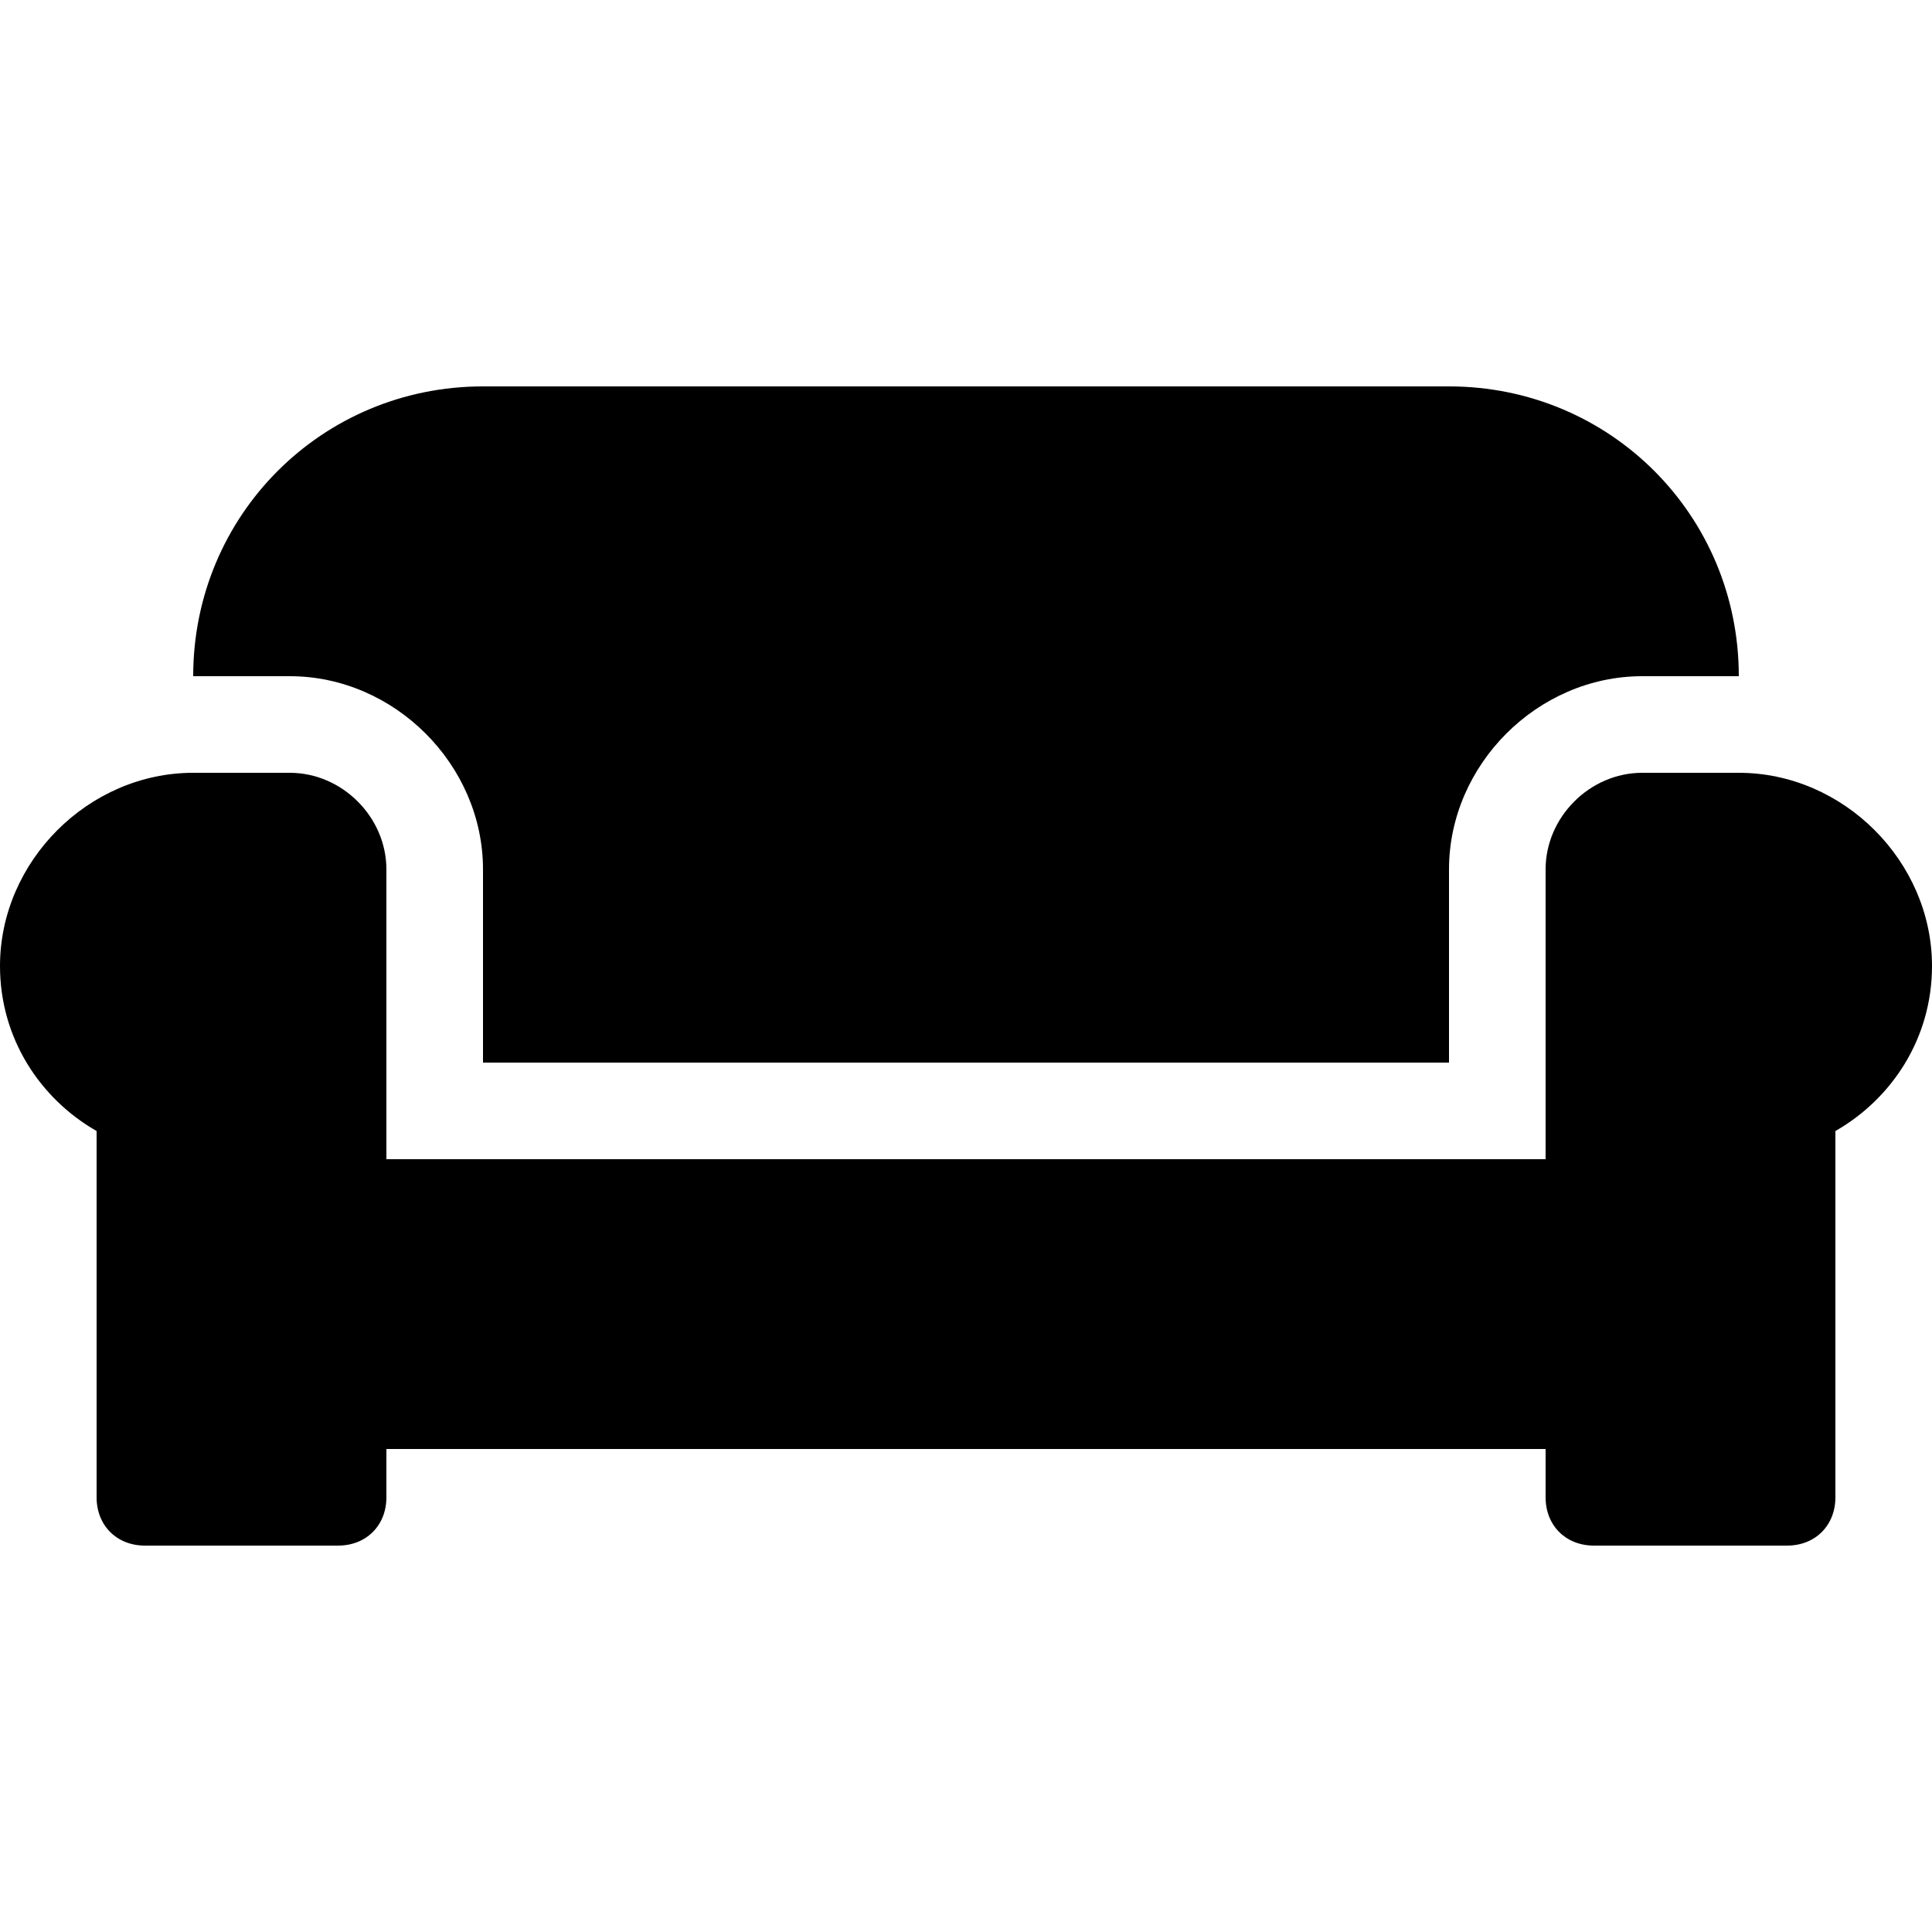<svg enable-background="new 0 0 48 48" viewBox="0 0 48 48" xmlns="http://www.w3.org/2000/svg"><path d="m12 21.6v4.8h24v-4.8c0-2.6 2.2-4.8 4.8-4.8h2.4c0-4-3.2-7.2-7.2-7.2h-24c-4 0-7.2 3.2-7.2 7.2h2.4c2.6 0 4.8 2.2 4.8 4.8zm31.2-2.4h-2.4c-1.3 0-2.4 1.1-2.4 2.4v7.2h-28.8v-7.2c0-1.3-1.1-2.4-2.4-2.4h-2.4c-2.6 0-4.8 2.2-4.8 4.8 0 1.8 1 3.3 2.4 4.1v9.1c0 .7.5 1.2 1.2 1.2h4.8c.7 0 1.2-.5 1.2-1.2v-1.2h28.8v1.2c0 .7.5 1.2 1.2 1.2h4.8c.7 0 1.2-.5 1.2-1.2v-9.1c1.4-.8 2.4-2.3 2.4-4.1 0-2.6-2.2-4.8-4.8-4.8z"/></svg>